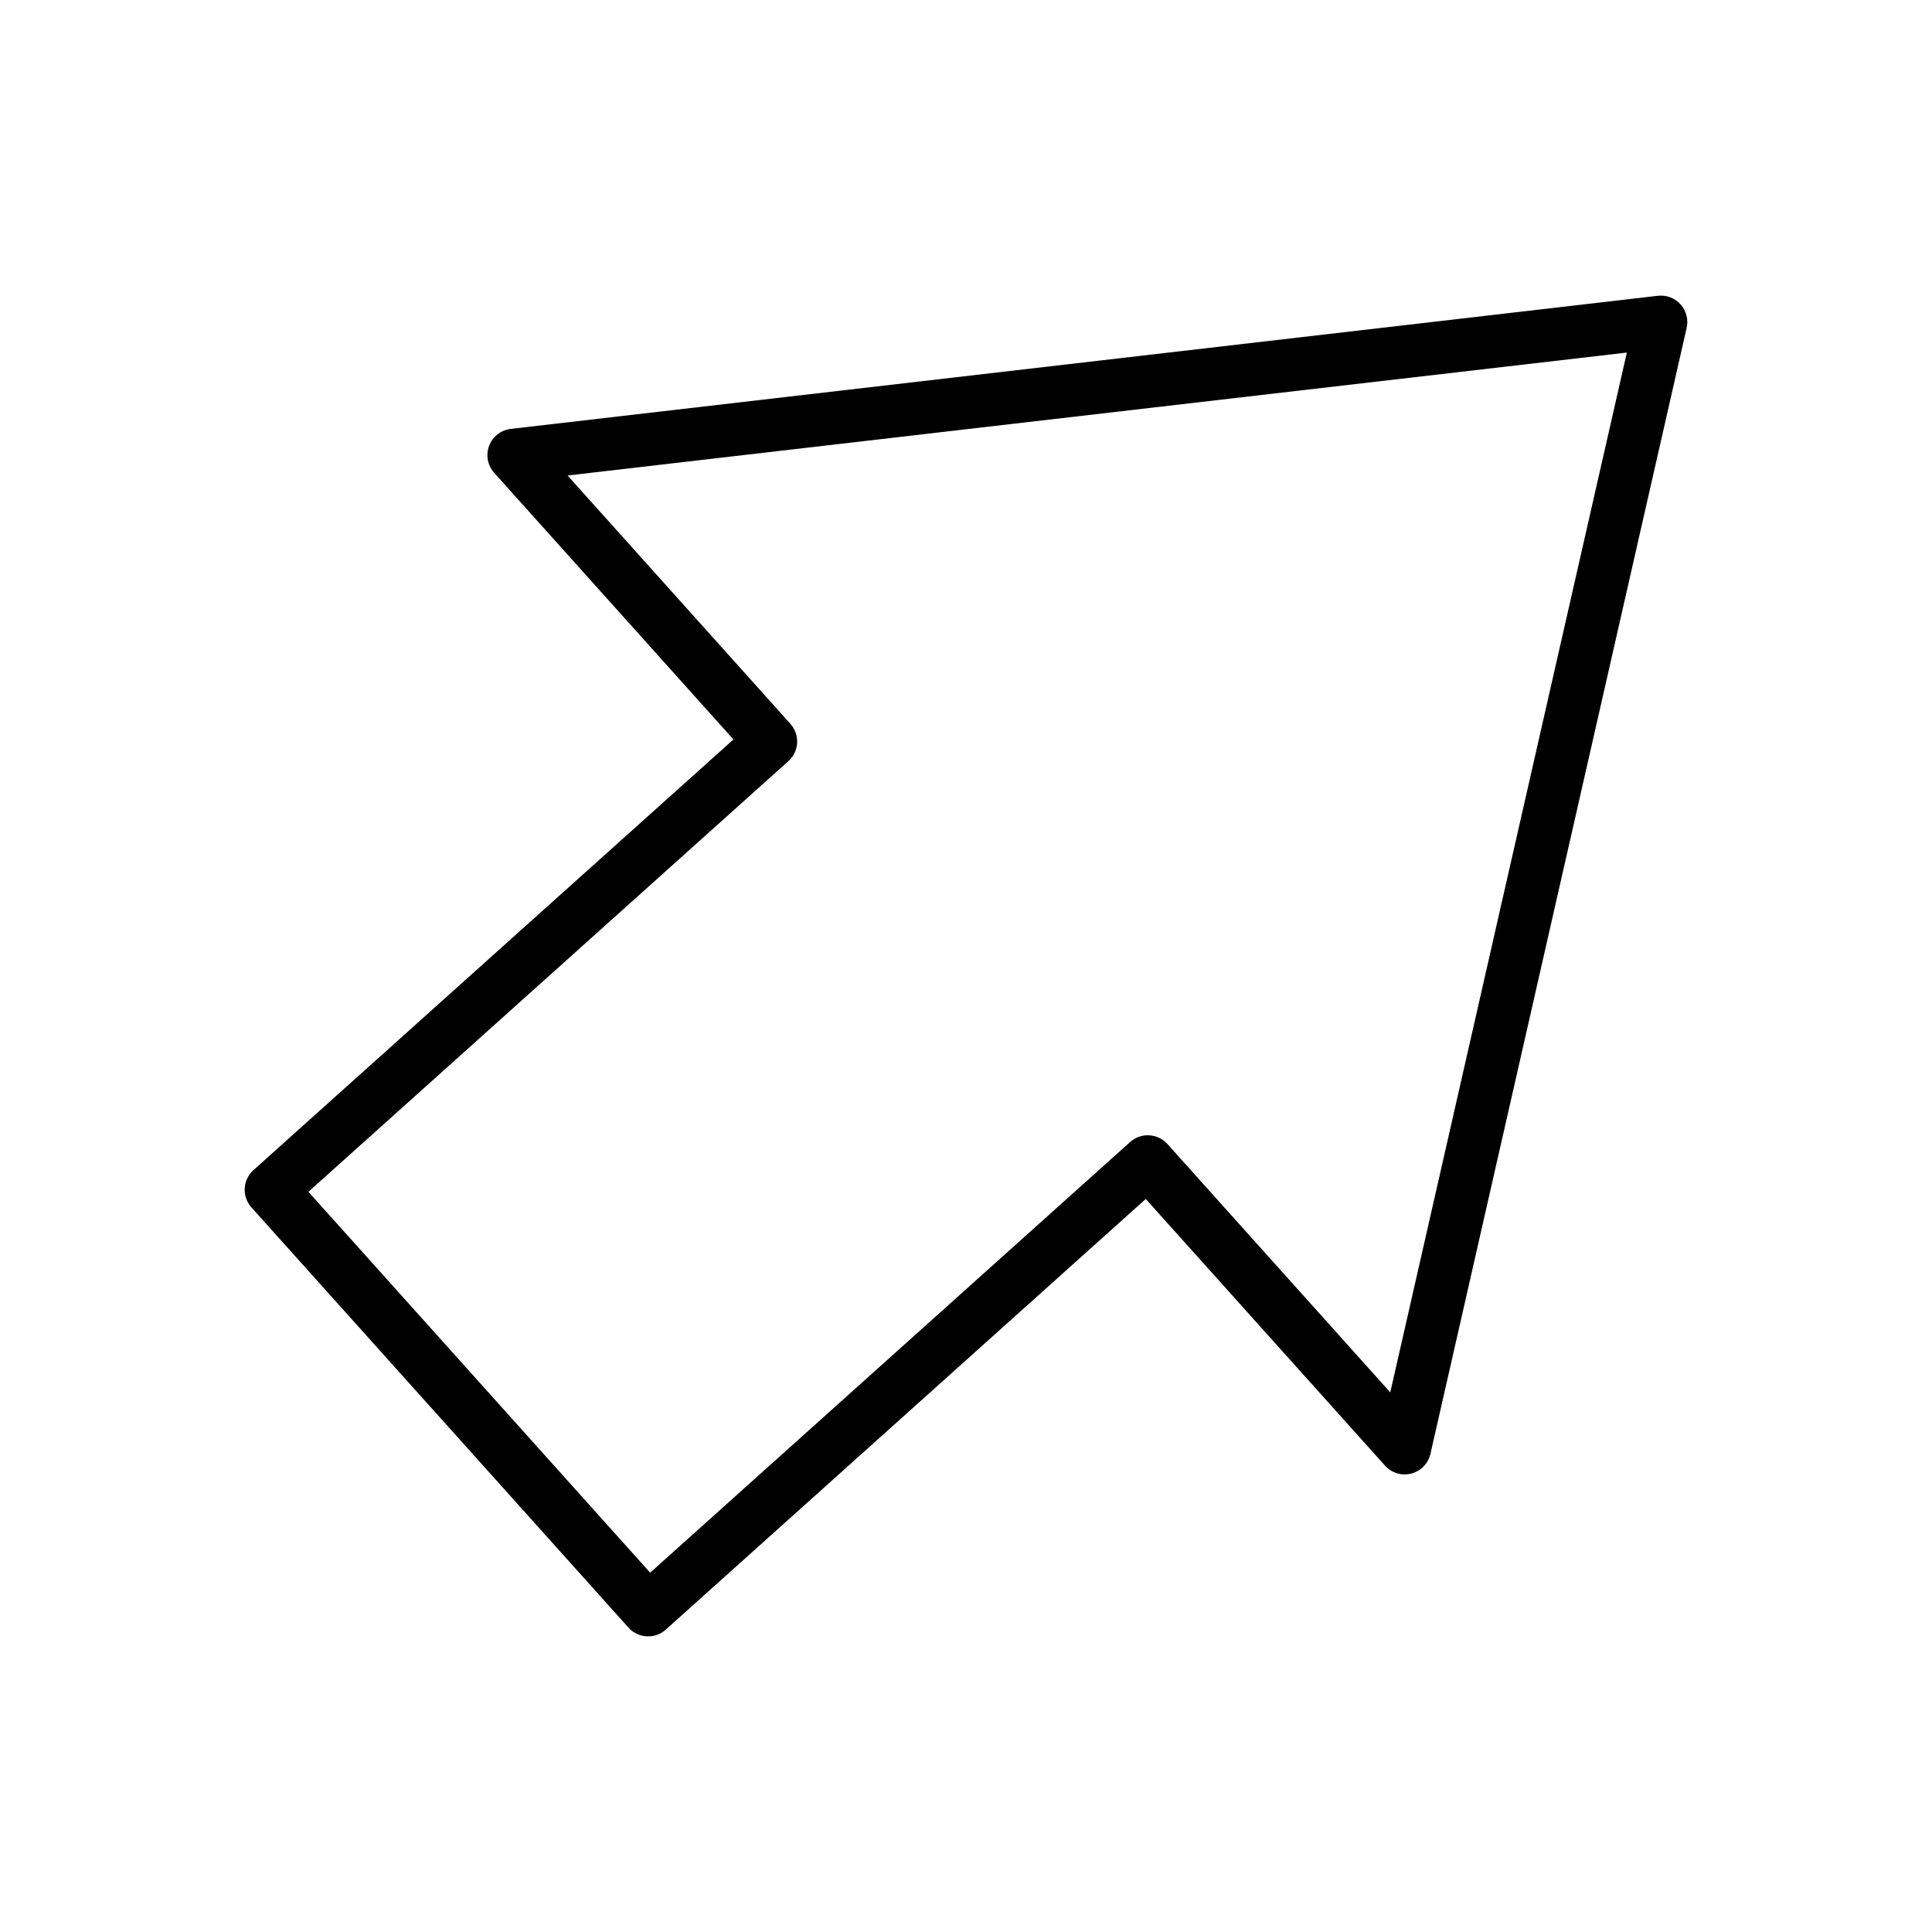 <?xml version="1.0" ?><svg id="icon" style="enable-background:new 0 0 512 512;" version="1.1" viewBox="0 0 512 512" xml:space="preserve" xmlns="http://www.w3.org/2000/svg" xmlns:xlink="http://www.w3.org/1999/xlink"><path d="M445.365,80.666c-1.517-1.691-3.759-2.543-6.017-2.278l-303.987,35.277  c-2.599,0.301-4.812,2.027-5.739,4.474c-0.927,2.447-0.411,5.207,1.336,7.154  l63.412,70.672L67.17,310.092c-1.382,1.24-2.214,2.978-2.315,4.832  c-0.101,1.854,0.54,3.671,1.78,5.053l99.919,111.357  c1.382,1.541,3.293,2.325,5.212,2.325c1.665,0,3.335-0.59,4.672-1.79  l127.199-114.129l63.41,70.671c1.748,1.948,4.436,2.756,6.967,2.101  c2.533-0.657,4.488-2.671,5.068-5.223L446.981,86.894  C447.485,84.678,446.882,82.357,445.365,80.666z M368.434,368.995l-59.051-65.813  c-1.24-1.382-2.978-2.214-4.832-2.315c-1.853-0.102-3.671,0.54-5.053,1.779  L172.299,416.776l-90.569-100.938L208.93,201.71c1.382-1.24,2.214-2.978,2.315-4.832  c0.101-1.854-0.54-3.671-1.78-5.053l-59.053-65.813l280.722-32.578  L368.434,368.995z"/></svg>